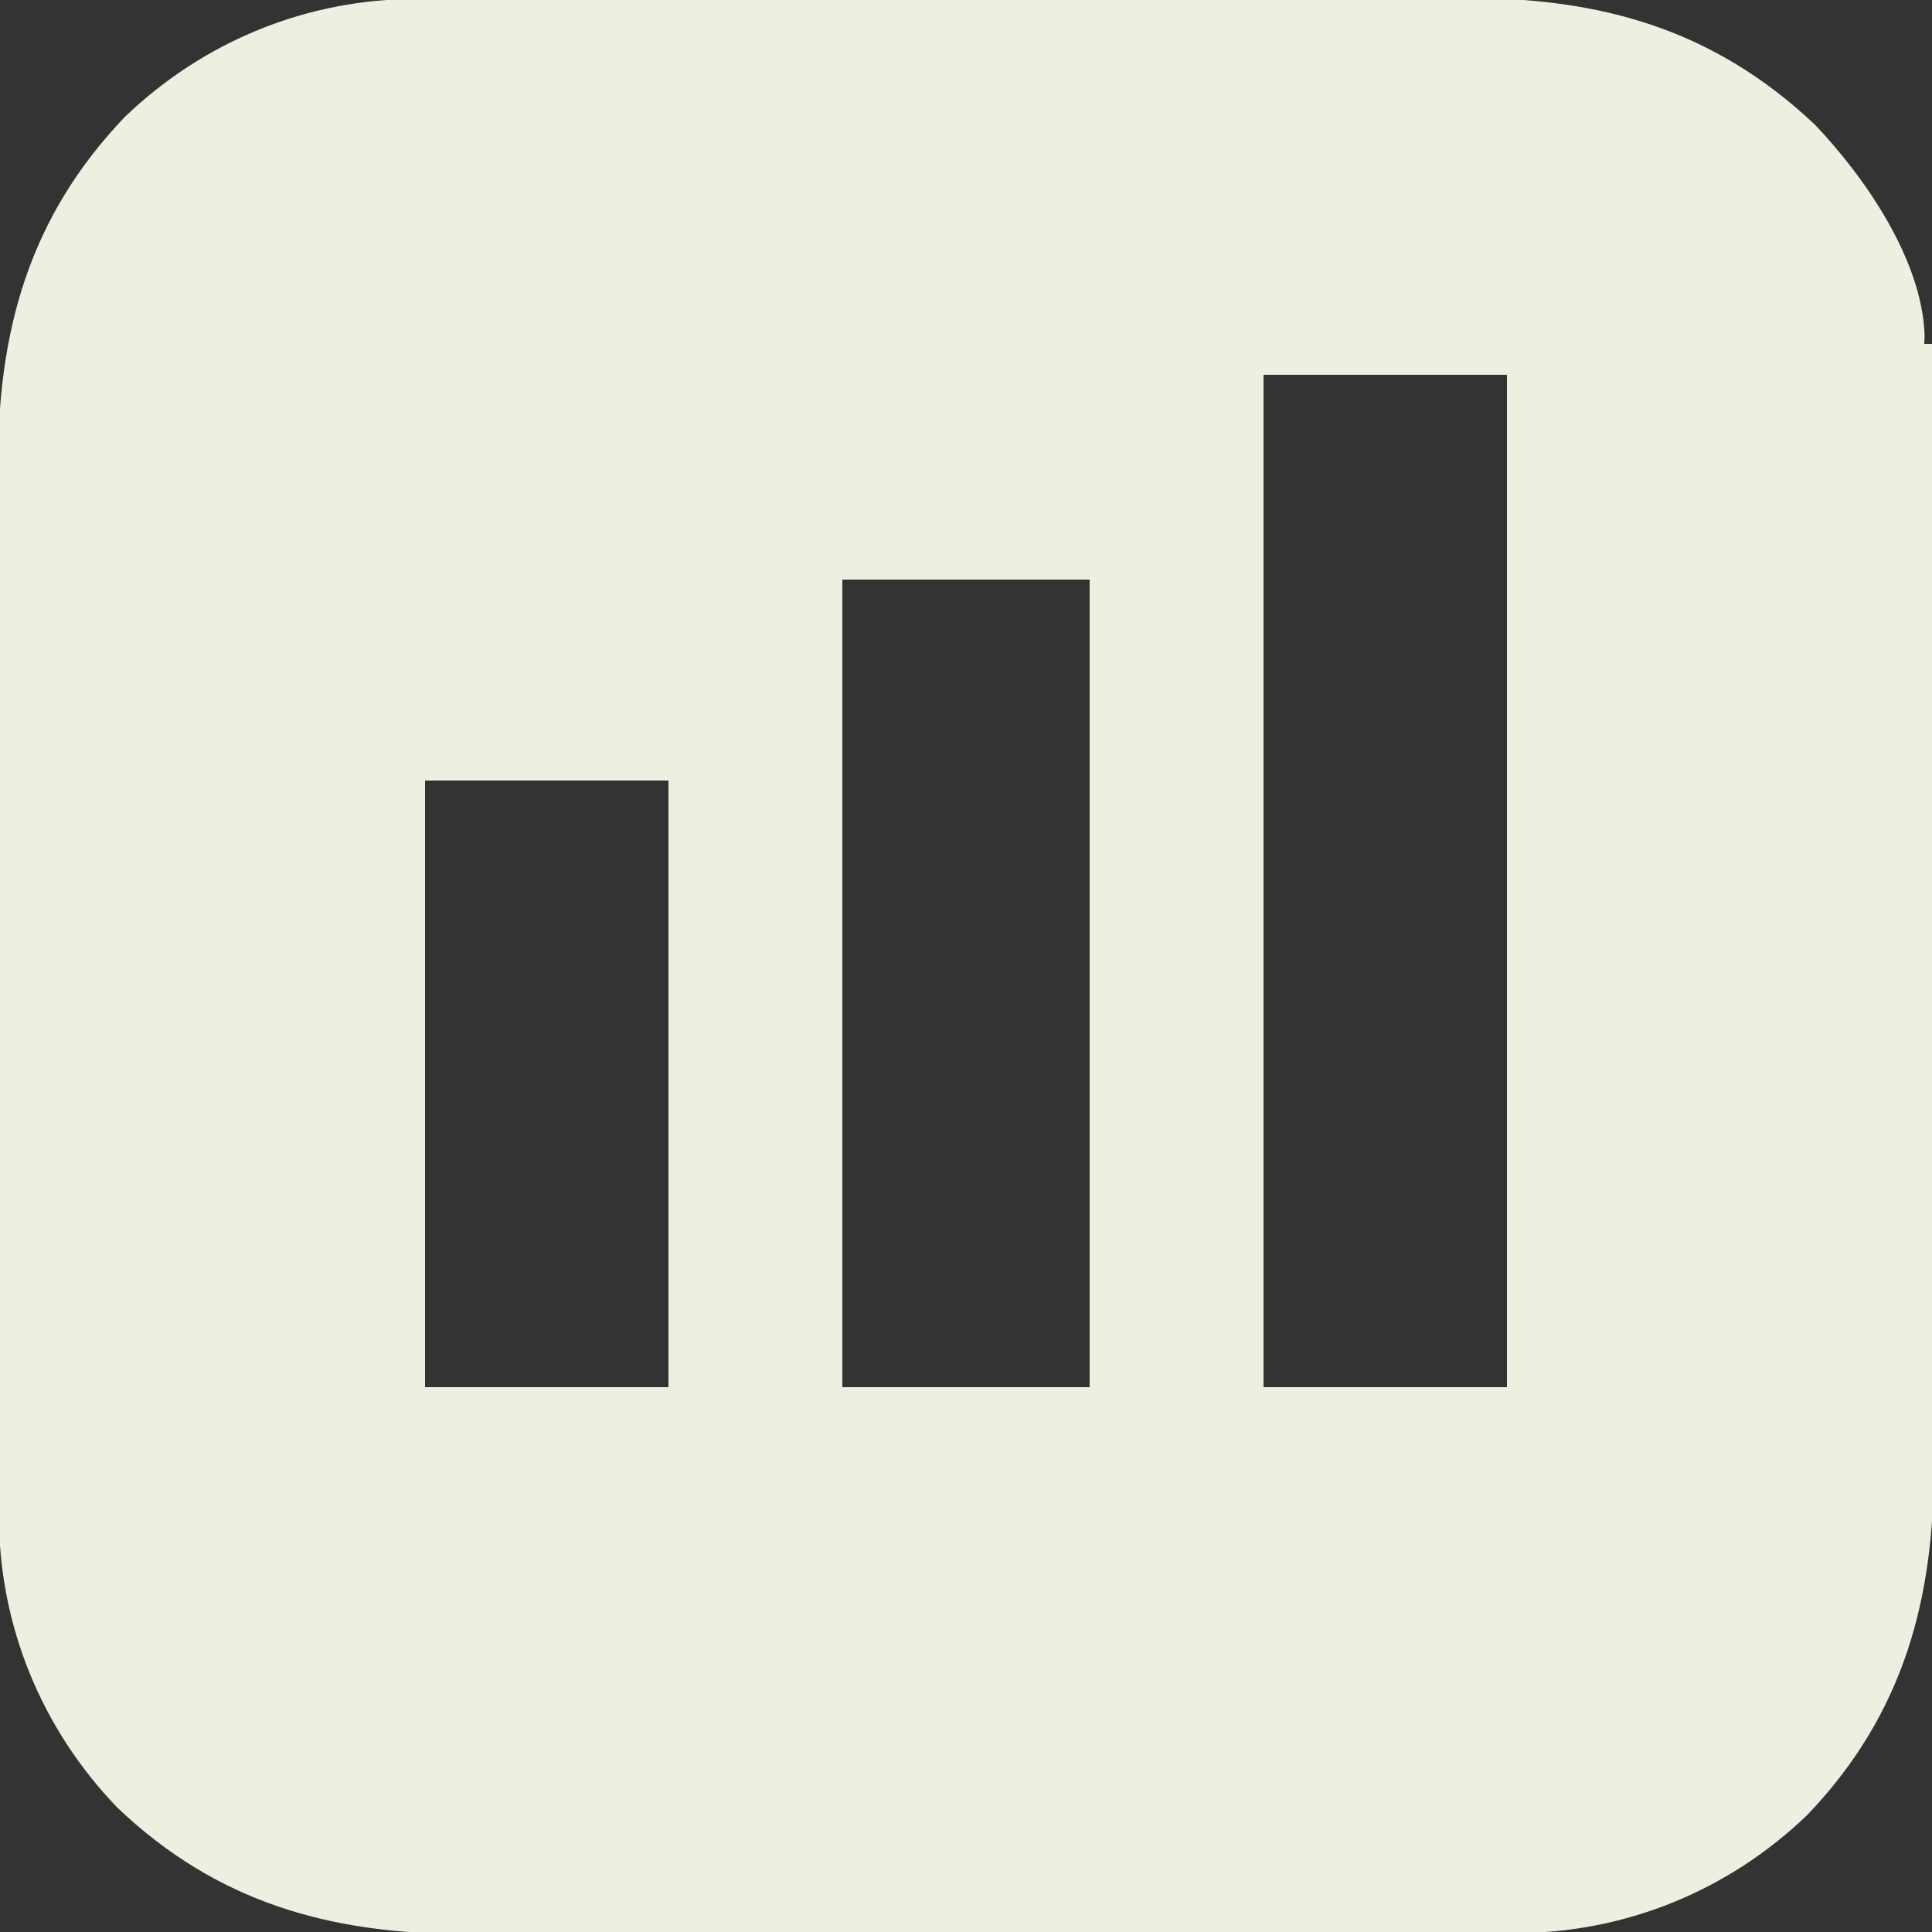 <?xml version="1.0" encoding="UTF-8"?>
<svg version="1.1" xmlns="http://www.w3.org/2000/svg" width="500" height="500">
<rect width="100%" height="100%" fill="#333333" stroke="none"/>
<path d="M0 0 C1.263 -0.005 2.525 -0.009 3.826 -0.014 C7.301 -0.026 10.776 -0.026 14.251 -0.023 C18.01 -0.023 21.77 -0.034 25.529 -0.043 C32.885 -0.06 40.24 -0.066 47.595 -0.067 C53.58 -0.068 59.564 -0.072 65.549 -0.078 C82.547 -0.096 99.546 -0.105 116.544 -0.103 C117.459 -0.103 118.374 -0.103 119.317 -0.103 C120.691 -0.103 120.691 -0.103 122.093 -0.103 C136.927 -0.102 151.762 -0.121 166.596 -0.149 C181.858 -0.178 197.121 -0.192 212.383 -0.19 C220.939 -0.19 229.496 -0.195 238.052 -0.217 C245.339 -0.235 252.626 -0.239 259.914 -0.226 C263.624 -0.219 267.335 -0.219 271.045 -0.236 C306.452 -0.393 335.6 7.885 361.717 32.517 C374.734 46.187 389.503 67.559 390.119 87.119 C390.09 87.828 390.06 88.537 390.03 89.267 C390.69 89.267 391.35 89.267 392.03 89.267 C392.121 129.218 392.192 169.168 392.234 209.118 C392.239 213.841 392.244 218.565 392.249 223.288 C392.25 224.229 392.251 225.169 392.252 226.138 C392.27 241.335 392.301 256.532 392.338 271.729 C392.376 287.339 392.398 302.949 392.406 318.559 C392.411 328.181 392.429 337.802 392.461 347.423 C392.482 354.033 392.489 360.644 392.484 367.254 C392.481 371.06 392.485 374.865 392.506 378.671 C392.698 414.17 384.697 443.867 359.78 469.955 C339.322 489.641 312.432 500.61 284.059 500.535 C282.796 500.539 281.534 500.544 280.233 500.549 C276.758 500.561 273.283 500.561 269.808 500.558 C266.049 500.558 262.289 500.569 258.53 500.578 C251.174 500.595 243.819 500.6 236.464 500.602 C230.479 500.602 224.495 500.607 218.51 500.613 C201.512 500.631 184.513 500.64 167.515 500.638 C166.6 500.638 165.685 500.638 164.742 500.638 C163.368 500.638 163.368 500.638 161.966 500.638 C147.132 500.637 132.297 500.656 117.463 500.684 C102.201 500.713 86.938 500.727 71.676 500.725 C63.12 500.724 54.563 500.73 46.007 500.751 C38.72 500.77 31.433 500.774 24.145 500.76 C20.435 500.754 16.724 500.754 13.014 500.771 C-22.222 500.927 -51.786 492.728 -77.658 468.017 C-97.344 447.56 -108.314 420.67 -108.238 392.297 C-108.242 391.034 -108.247 389.772 -108.252 388.471 C-108.264 384.996 -108.264 381.521 -108.261 378.046 C-108.261 374.287 -108.272 370.527 -108.281 366.768 C-108.298 359.412 -108.303 352.057 -108.305 344.702 C-108.306 338.717 -108.31 332.733 -108.316 326.748 C-108.334 309.75 -108.343 292.751 -108.341 275.753 C-108.341 274.838 -108.341 273.923 -108.341 272.98 C-108.341 272.064 -108.341 271.148 -108.341 270.204 C-108.34 255.37 -108.359 240.535 -108.387 225.701 C-108.416 210.439 -108.43 195.176 -108.428 179.914 C-108.428 171.358 -108.433 162.801 -108.455 154.245 C-108.473 146.958 -108.477 139.671 -108.464 132.383 C-108.457 128.672 -108.457 124.962 -108.474 121.251 C-108.63 86.016 -100.431 56.452 -75.72 30.58 C-55.263 10.894 -28.373 -0.076 0 0 Z M219.03 97.267 C219.03 183.727 219.03 270.187 219.03 359.267 C239.82 359.267 260.61 359.267 282.03 359.267 C282.03 272.807 282.03 186.347 282.03 97.267 C261.24 97.267 240.45 97.267 219.03 97.267 Z M110.03 150.267 C110.03 219.237 110.03 288.207 110.03 359.267 C131.15 359.267 152.27 359.267 174.03 359.267 C174.03 290.297 174.03 221.327 174.03 150.267 C152.91 150.267 131.79 150.267 110.03 150.267 Z M2.03 202.267 C2.03 254.077 2.03 305.887 2.03 359.267 C22.82 359.267 43.61 359.267 65.03 359.267 C65.03 307.457 65.03 255.647 65.03 202.267 C44.24 202.267 23.45 202.267 2.03 202.267 Z " fill="#eeeee1" transform="translate(107.97,-0.267)"/>
</svg>
